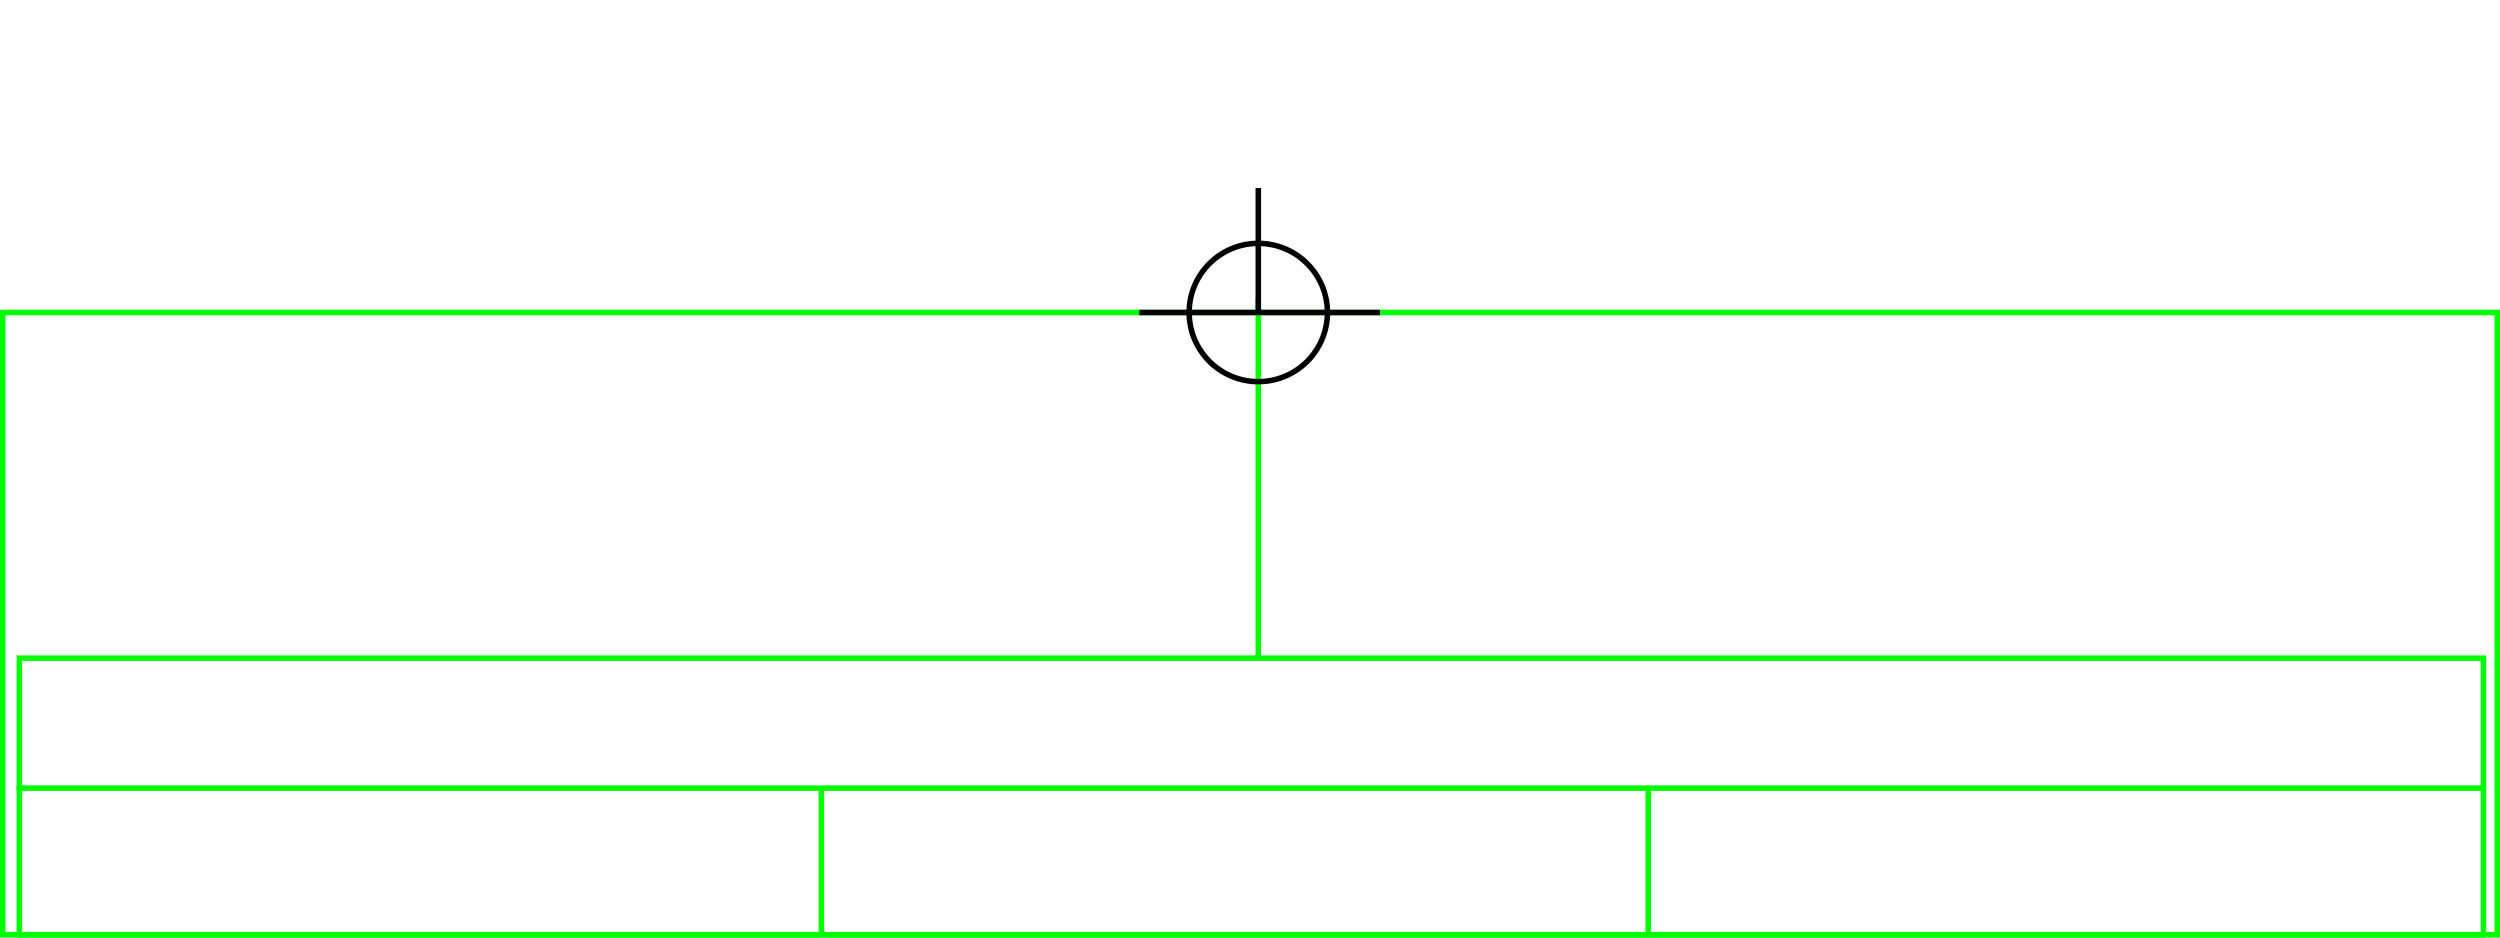 <svg xmlns="http://www.w3.org/2000/svg" height="339" width="904">
  <g>
    <title>background</title>
    <rect fill="#fff" height="339" id="canvas_background" width="904" x="0" y="0"></rect>
  </g>
  <g>
    <title>Rahmen</title>
    <rect fill="#fff" height="225" id="r1" stroke="#00FF00" stroke-width="2" width="902" x="1" y="113"></rect>
  </g>
  <g>
    <title>Zaehler</title>
    <line fill="none" id="z4" stroke="#00FF00" stroke-width="2" x1="455" x2="455" y1="108" y2="259"></line>
  </g>
  <g>
    <title>Verteiler</title>
    <rect fill="#fff" height="100" id="v1" stroke="#00FF00" stroke-width="2" width="891" x="7" y="238"></rect>
    <line fill="none" id="v2" stroke="#00FF00" stroke-width="2" x1="6" x2="898" y1="285" y2="285"></line>
    <line fill="none" id="v3" stroke="#00FF00" stroke-width="2" x1="297" x2="297" y1="285" y2="338"></line>
    <line fill="none" id="v4" stroke="#00FF00" stroke-width="2" x1="596" x2="596" y1="285" y2="338"></line>
  </g>
  <g>
    <title>NAP</title>
    <ellipse cx="455" cy="113" fill="none" id="svg21" rx="25" ry="25" stroke="#000" stroke-width="2"></ellipse>
    <line fill="none" id="svg22" stroke="#000" stroke-width="2" x1="412" x2="499" y1="113" y2="113"></line>
    <line fill="none" id="svg23" stroke="#000" stroke-width="2" x1="455" x2="455" y1="68" y2="113"></line>
  </g>
</svg>

